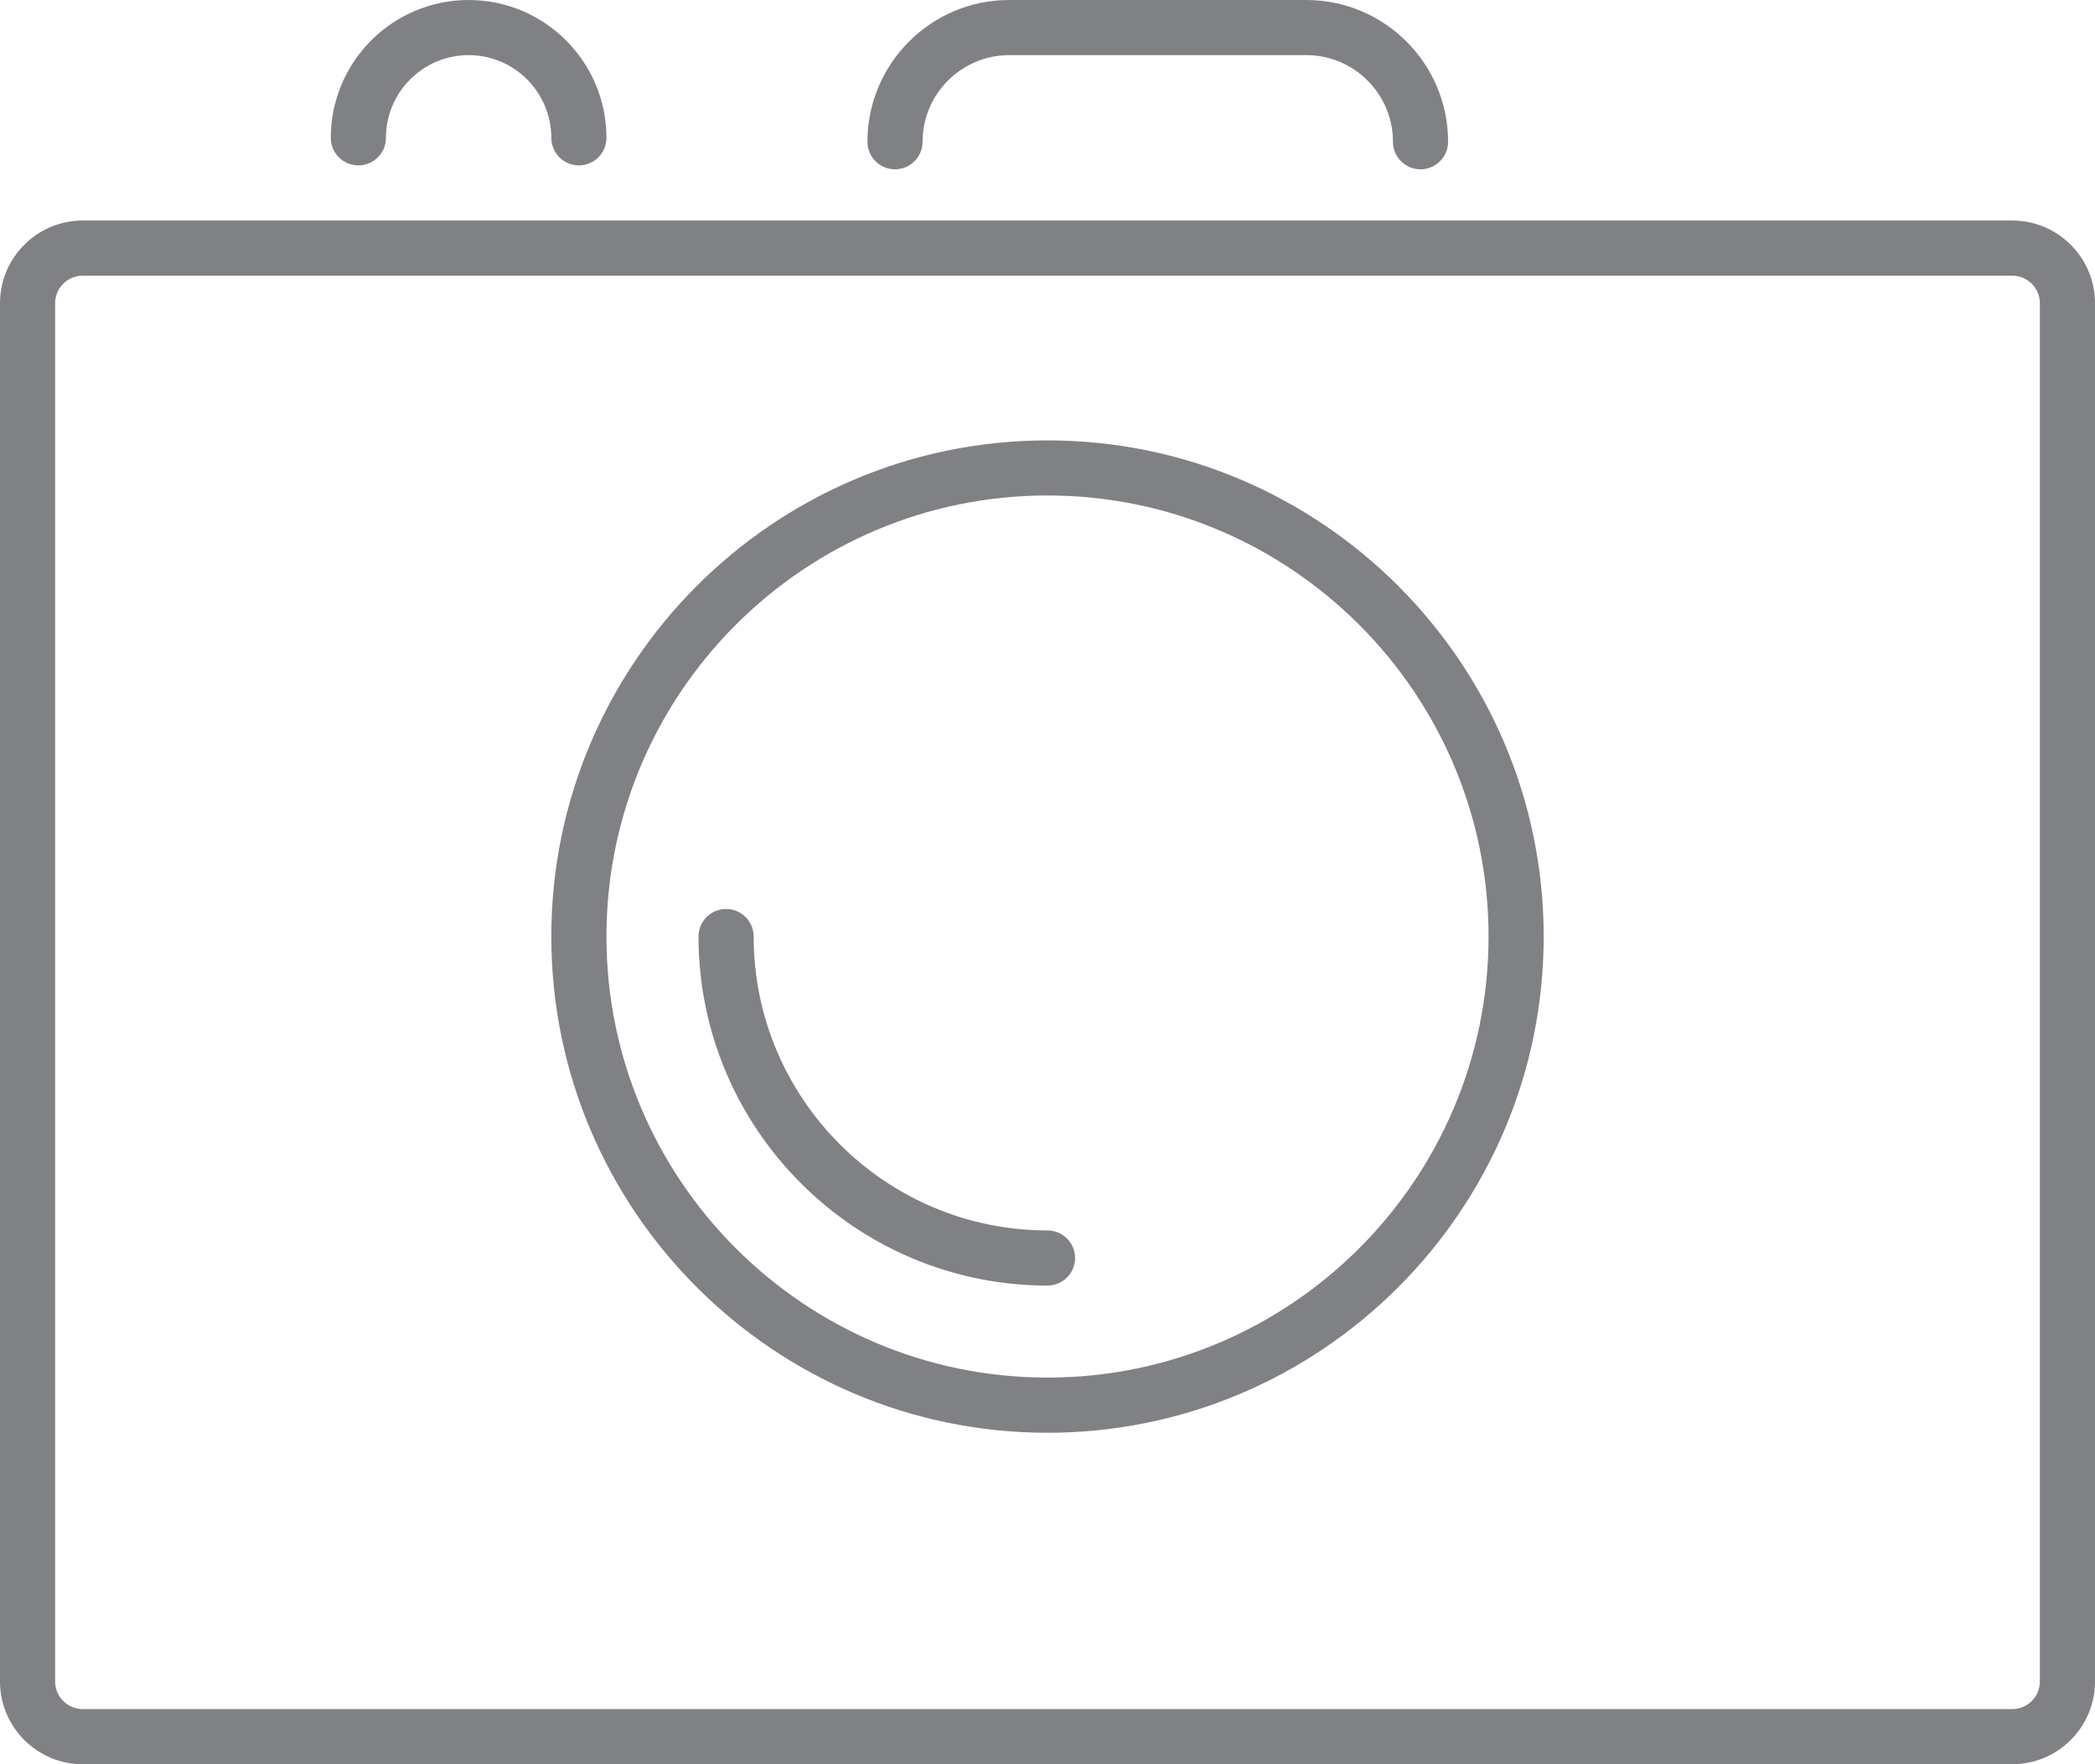 <?xml version="1.0" encoding="utf-8"?>
<!-- Generator: Adobe Illustrator 18.0.0, SVG Export Plug-In . SVG Version: 6.00 Build 0)  -->
<!DOCTYPE svg PUBLIC "-//W3C//DTD SVG 1.1//EN" "http://www.w3.org/Graphics/SVG/1.1/DTD/svg11.dtd">
<svg version="1.1" id="Layer_1" xmlns="http://www.w3.org/2000/svg" xmlns:xlink="http://www.w3.org/1999/xlink" x="0px" y="0px"
	 width="38px" height="32px" viewBox="0 0 38 32" enable-background="new 0 0 38 32" xml:space="preserve">
<g>
	<path fill="#808184" d="M1.5,32h35c0.827,0,1.5-0.673,1.5-1.5v-25C38,4.673,37.327,4,36.5,4h-35C0.673,4,0,4.673,0,5.5v25
		C0,31.327,0.673,32,1.5,32z M1,5.5C1,5.224,1.225,5,1.5,5h35C36.775,5,37,5.224,37,5.5v25c0,0.276-0.225,0.5-0.5,0.5h-35
		C1.225,31,1,30.776,1,30.5V5.5z"/>
	<path fill="#808184" d="M19,25.988c4.963,0,9-4.038,9-9c0-4.962-4.037-9-9-9s-9,4.038-9,9C10,21.95,14.037,25.988,19,25.988z
		 M19,8.987c4.411,0,8,3.589,8,8c0,4.412-3.589,8-8,8s-8-3.589-8-8C11,12.576,14.589,8.987,19,8.987z"/>
	<path fill="#808184" d="M19,23.318c0.276,0,0.5-0.224,0.5-0.5s-0.224-0.5-0.5-0.5c-2.939,0-5.33-2.391-5.33-5.331
		c0-0.276-0.224-0.5-0.5-0.5s-0.5,0.224-0.5,0.5C12.67,20.478,15.51,23.318,19,23.318z"/>
	<path fill="#808184" d="M16.234,3.071c0.276,0,0.5-0.224,0.5-0.5C16.734,1.705,17.439,1,18.306,1h5.389
		c0.866,0,1.571,0.705,1.571,1.571c0,0.276,0.224,0.5,0.5,0.5s0.5-0.224,0.5-0.5C26.266,1.153,25.112,0,23.694,0h-5.389
		c-1.418,0-2.571,1.153-2.571,2.571C15.734,2.848,15.958,3.071,16.234,3.071z"/>
	<path fill="#808184" d="M6.5,3C6.776,3,7,2.776,7,2.5C7,1.673,7.673,1,8.5,1S10,1.673,10,2.5C10,2.776,10.224,3,10.5,3
		S11,2.776,11,2.5C11,1.122,9.879,0,8.5,0S6,1.122,6,2.5C6,2.776,6.224,3,6.5,3z"/>
</g>
</svg>

